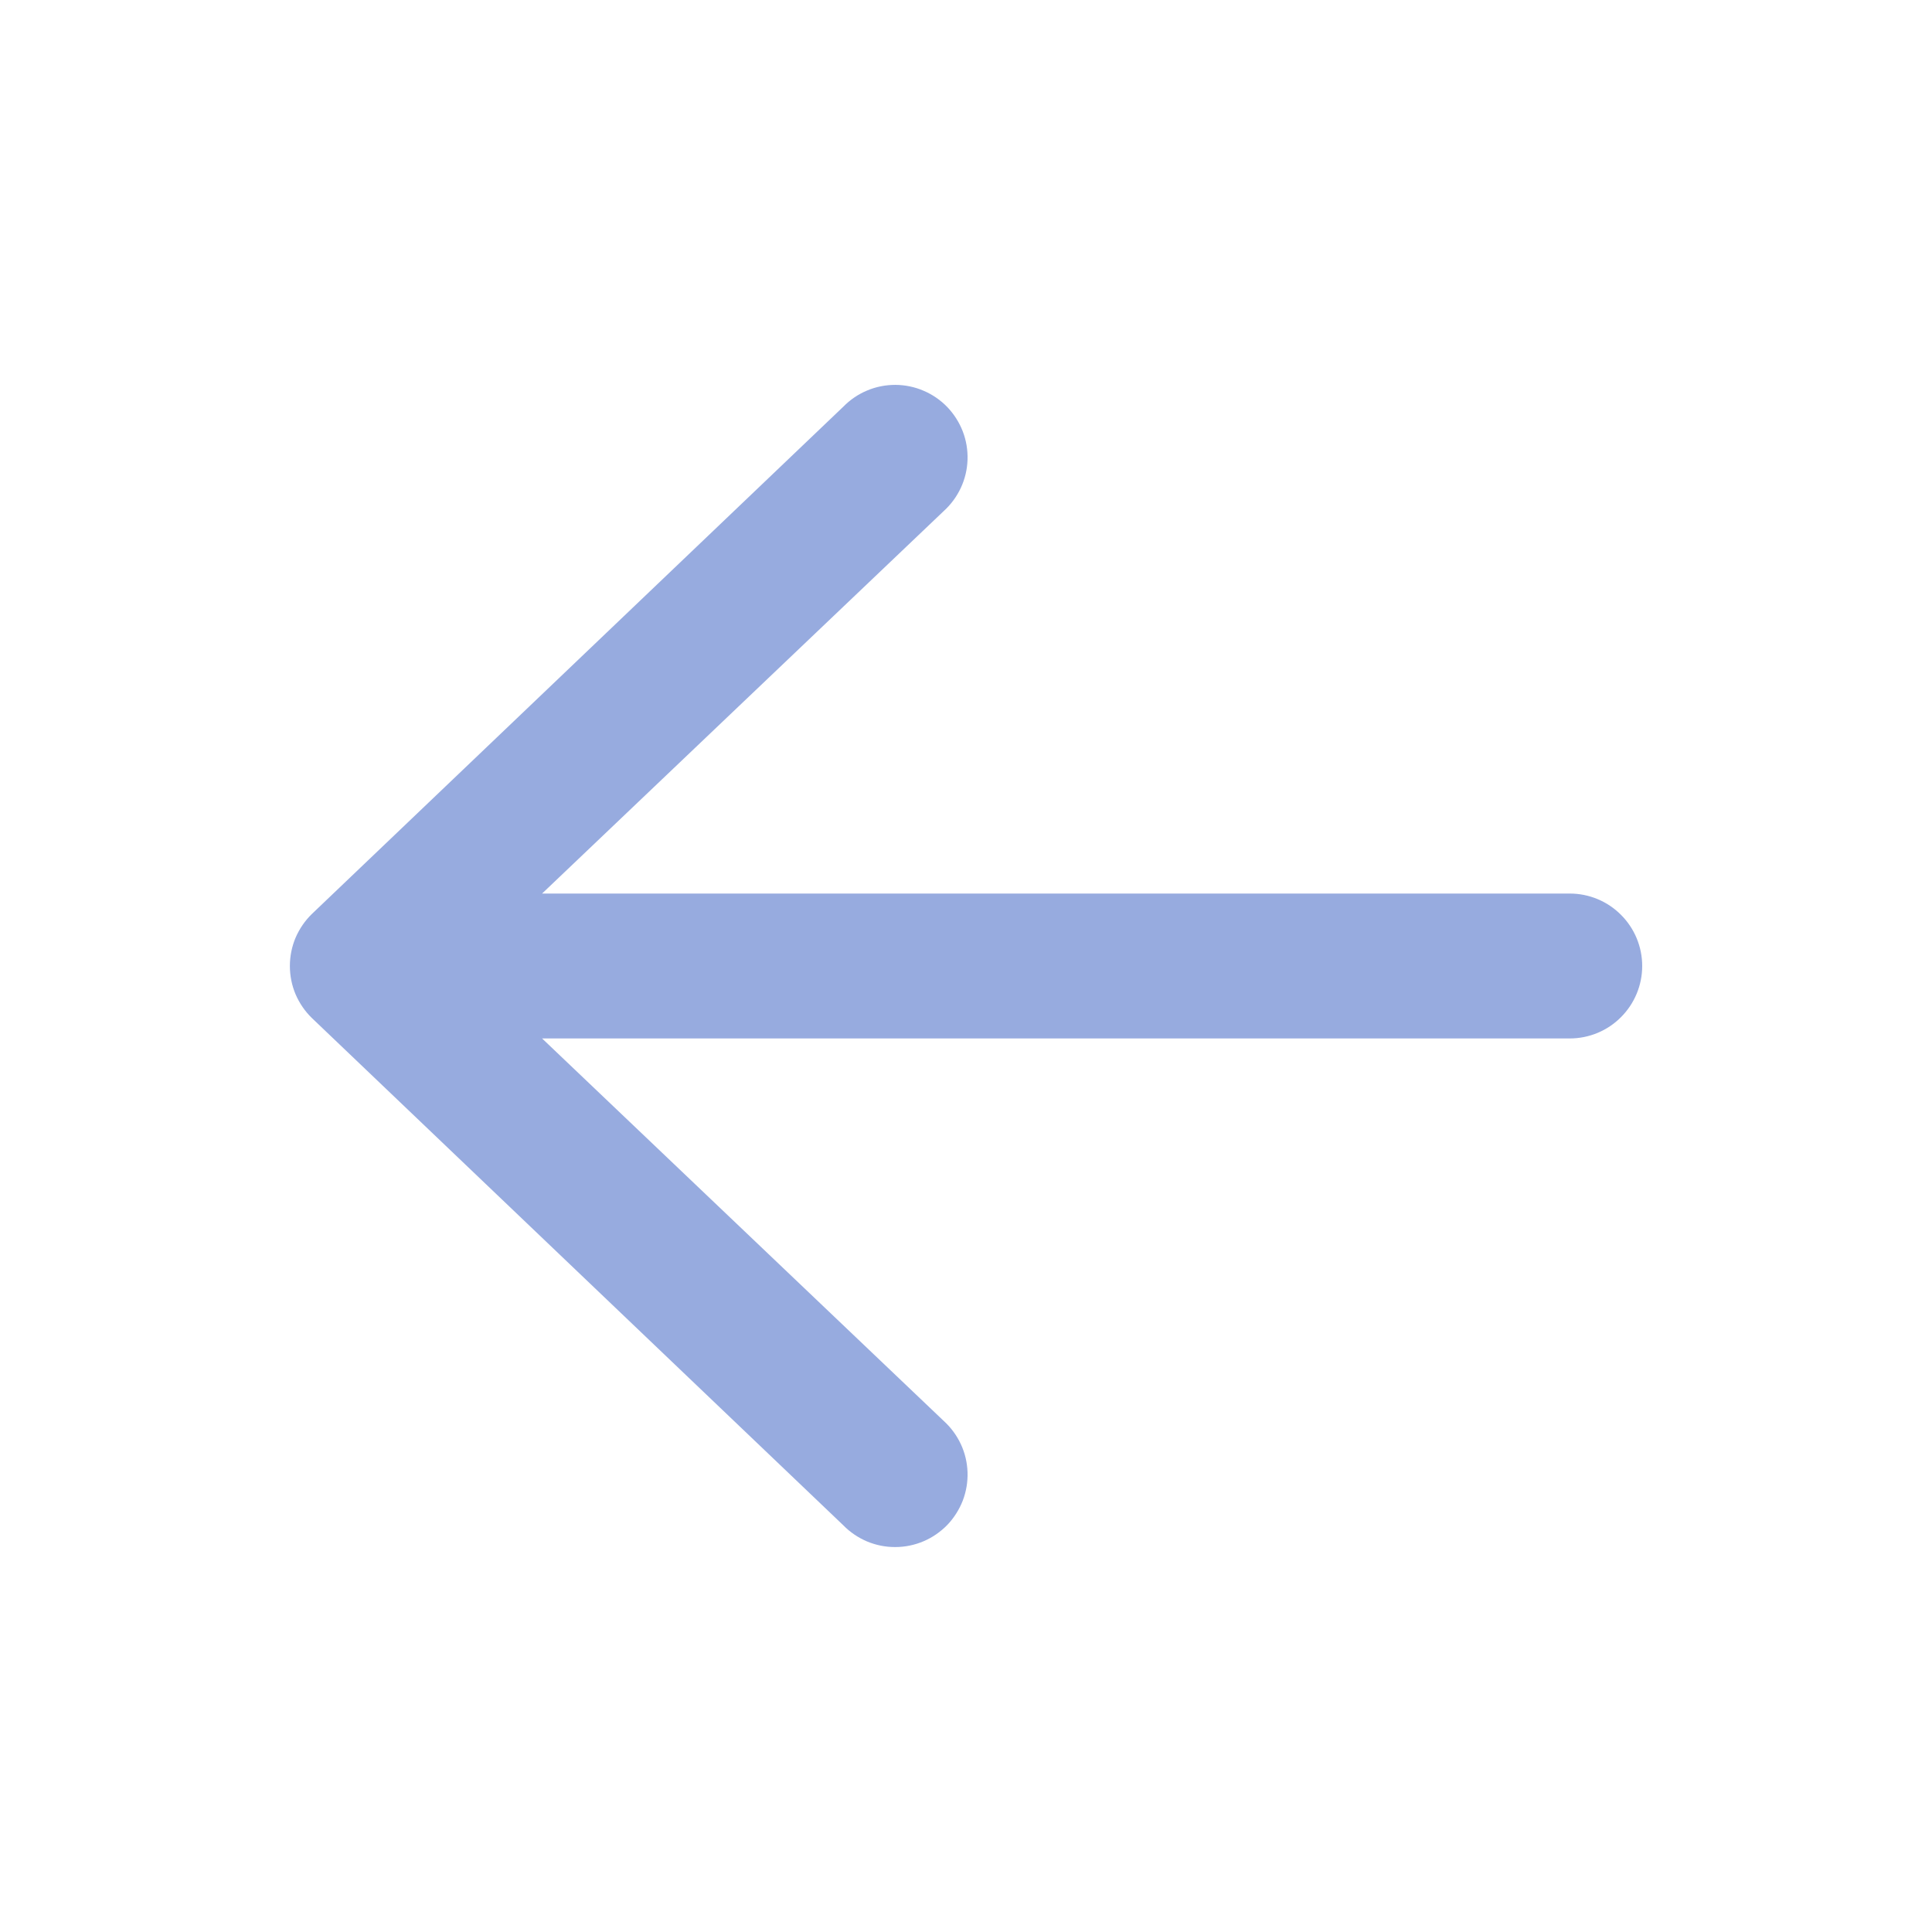 <svg width="24" height="24" viewBox="0 0 24 24" fill="none" xmlns="http://www.w3.org/2000/svg">
<path fill-rule="evenodd" clip-rule="evenodd" d="M20.4 12C20.4 12.239 20.305 12.467 20.136 12.636C19.968 12.805 19.739 12.9 19.5 12.9H6.734L11.724 17.652C11.813 17.733 11.885 17.831 11.936 17.94C11.987 18.049 12.015 18.168 12.019 18.288C12.023 18.409 12.003 18.528 11.96 18.641C11.916 18.753 11.851 18.856 11.768 18.943C11.684 19.029 11.584 19.099 11.473 19.146C11.363 19.193 11.243 19.218 11.123 19.218C11.002 19.219 10.883 19.195 10.772 19.149C10.661 19.102 10.56 19.034 10.476 18.948L3.876 12.648C3.789 12.564 3.72 12.463 3.672 12.352C3.625 12.241 3.601 12.121 3.601 12C3.601 11.879 3.625 11.759 3.672 11.648C3.72 11.537 3.789 11.436 3.876 11.352L10.476 5.052C10.56 4.966 10.661 4.897 10.772 4.851C10.883 4.804 11.002 4.781 11.123 4.781C11.243 4.782 11.363 4.806 11.473 4.854C11.584 4.901 11.684 4.97 11.768 5.057C11.851 5.144 11.916 5.246 11.96 5.359C12.003 5.471 12.023 5.591 12.019 5.712C12.015 5.832 11.987 5.95 11.936 6.06C11.885 6.169 11.813 6.267 11.724 6.348L6.734 11.1H19.5C19.739 11.1 19.968 11.195 20.136 11.364C20.305 11.532 20.4 11.761 20.4 12Z" fill="#97ABDF"/>
</svg>

